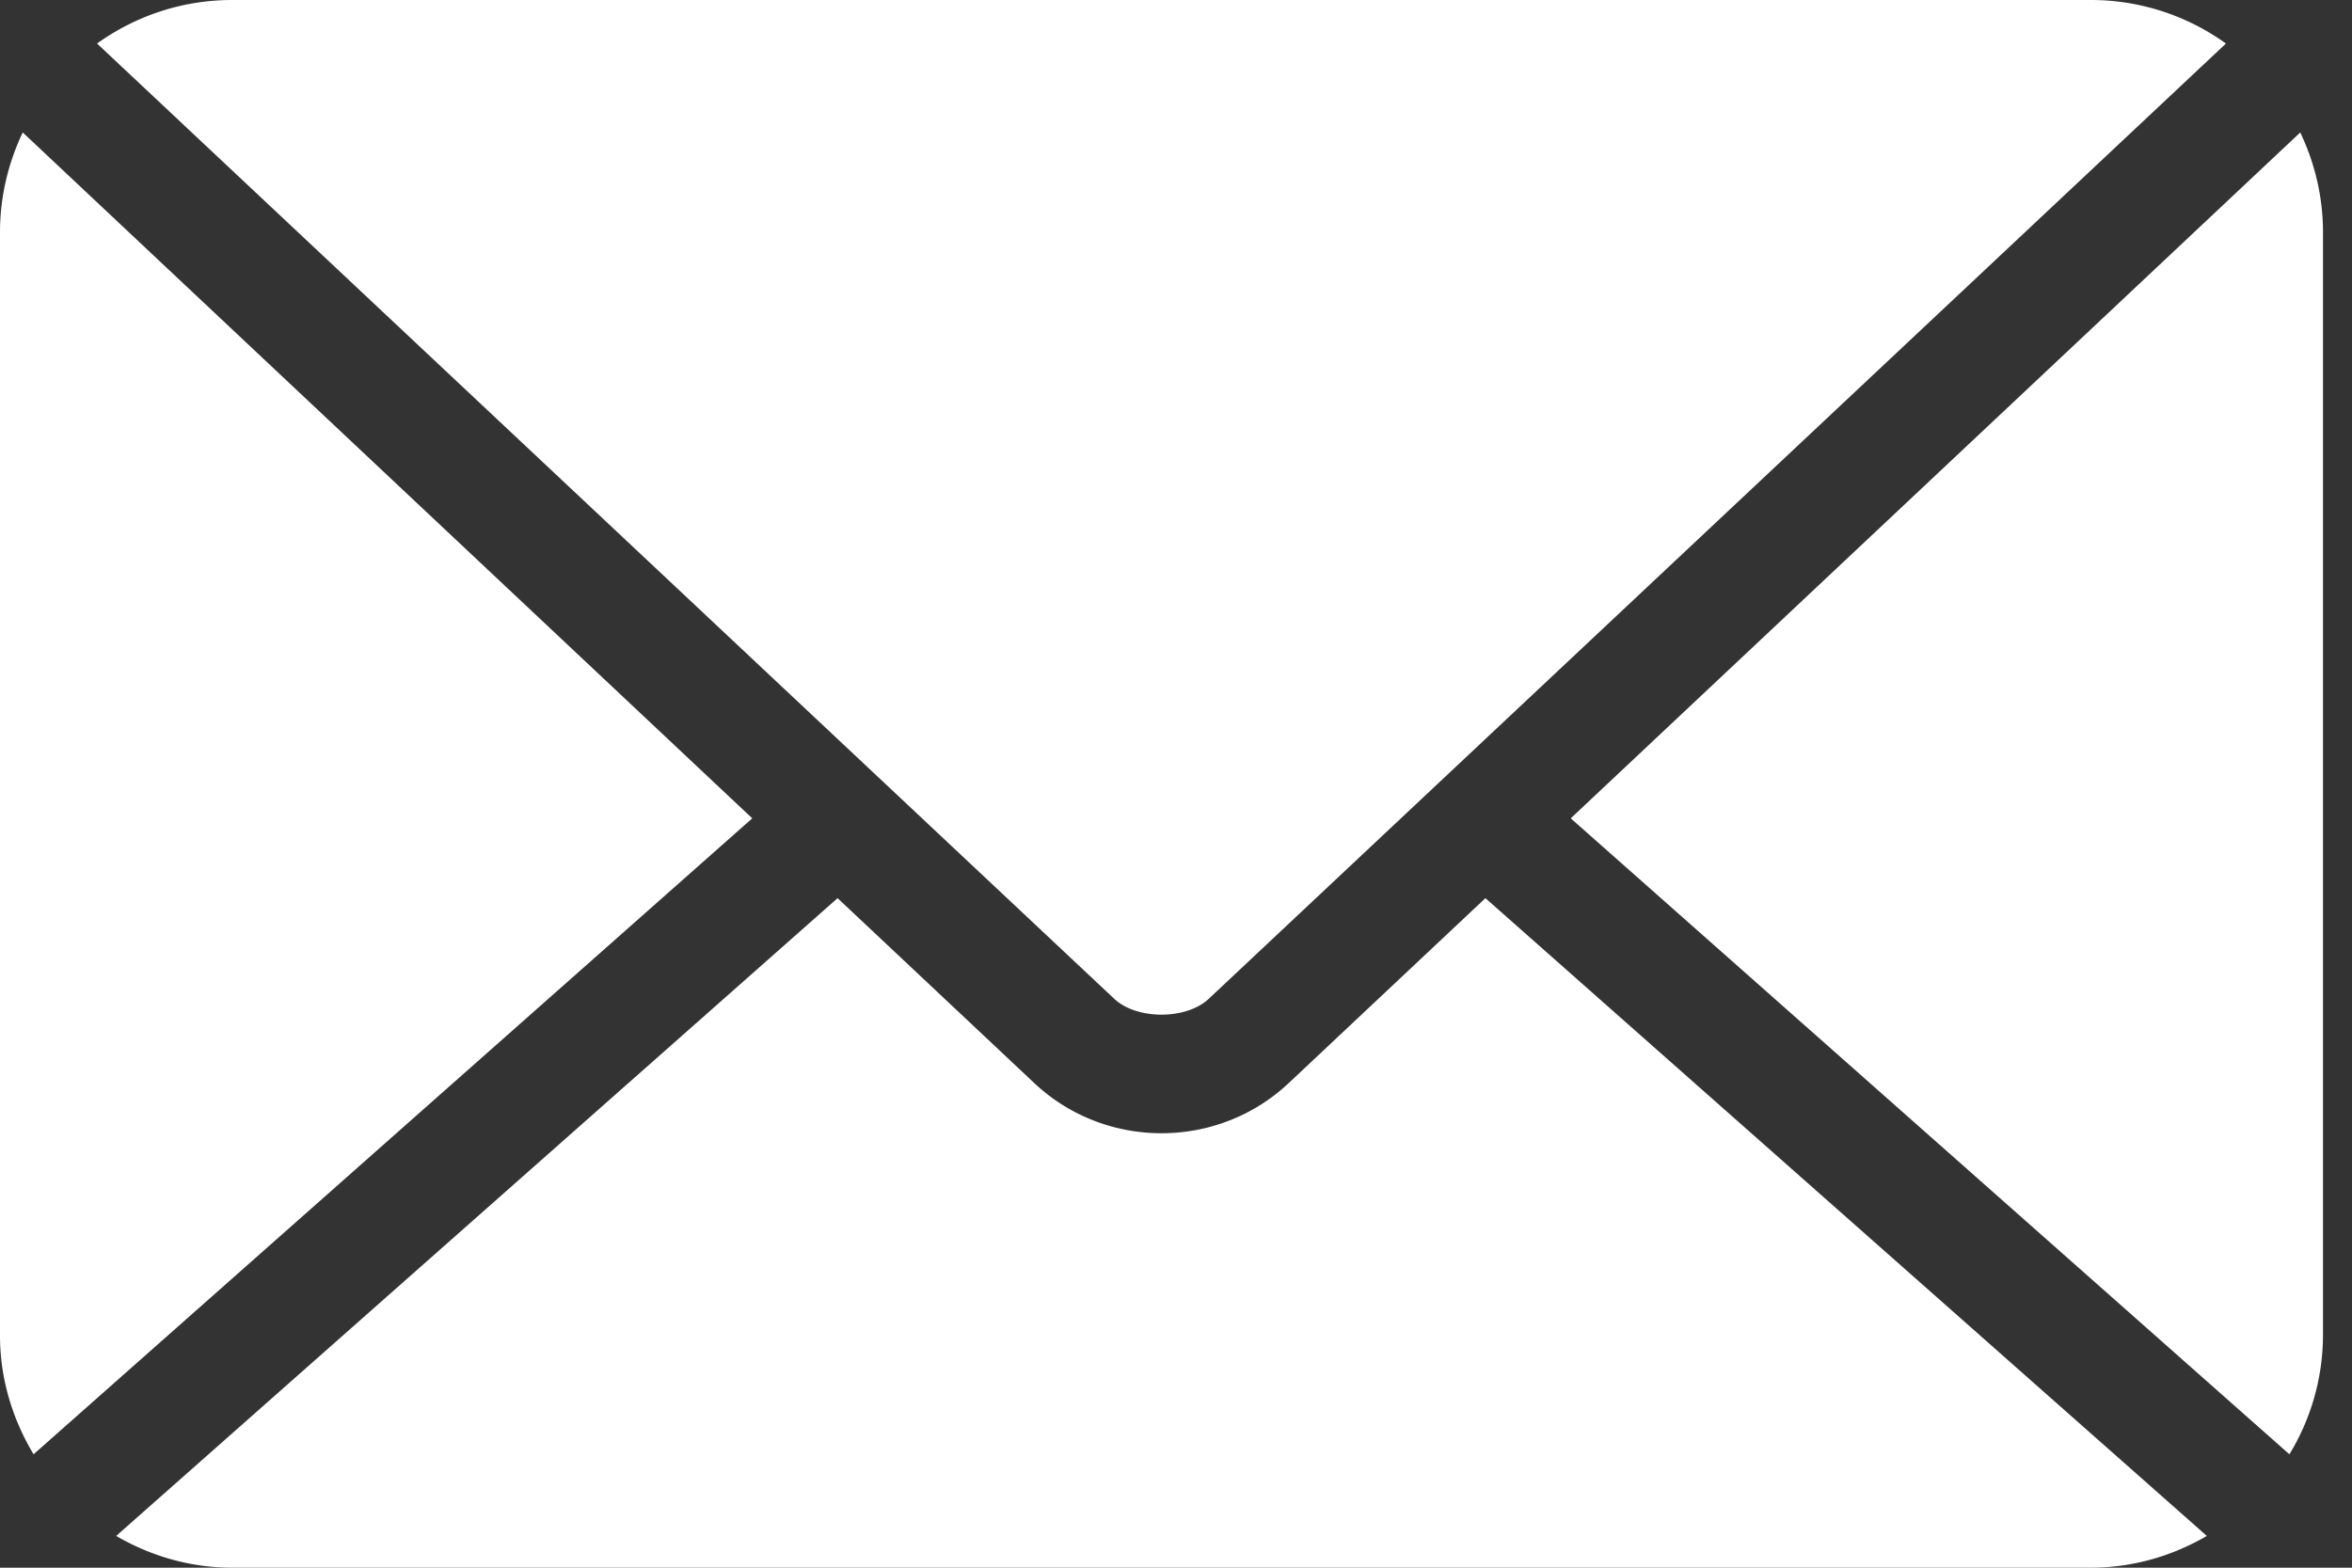 <svg width="18" height="12" fill="none" xmlns="http://www.w3.org/2000/svg"><rect width="100%" height="100%" fill="#333333" stroke="none"/><path d="M1.778 0C1.39 0 1.035.124.743.333L.75.34l7.778 7.306c.172.161.55.161.722 0L17.028.34l.007-.007A1.768 1.768 0 0016 0H1.778zM.174 1.014c-.11.231-.174.49-.174.764v8.444c0 .335.097.643.257.91l5.5-4.868-5.583-5.25zm17.43 0l-5.583 5.25 5.5 4.868a1.76 1.76 0 00.257-.91V1.778c0-.274-.064-.533-.174-.764zM6.41 6.875L.889 11.757c.262.152.563.243.889.243H16c.326 0 .627-.091.889-.243l-5.521-4.882-1.507 1.417c-.544.51-1.4.51-1.944 0L6.41 6.875z" fill="#fff"/></svg>
